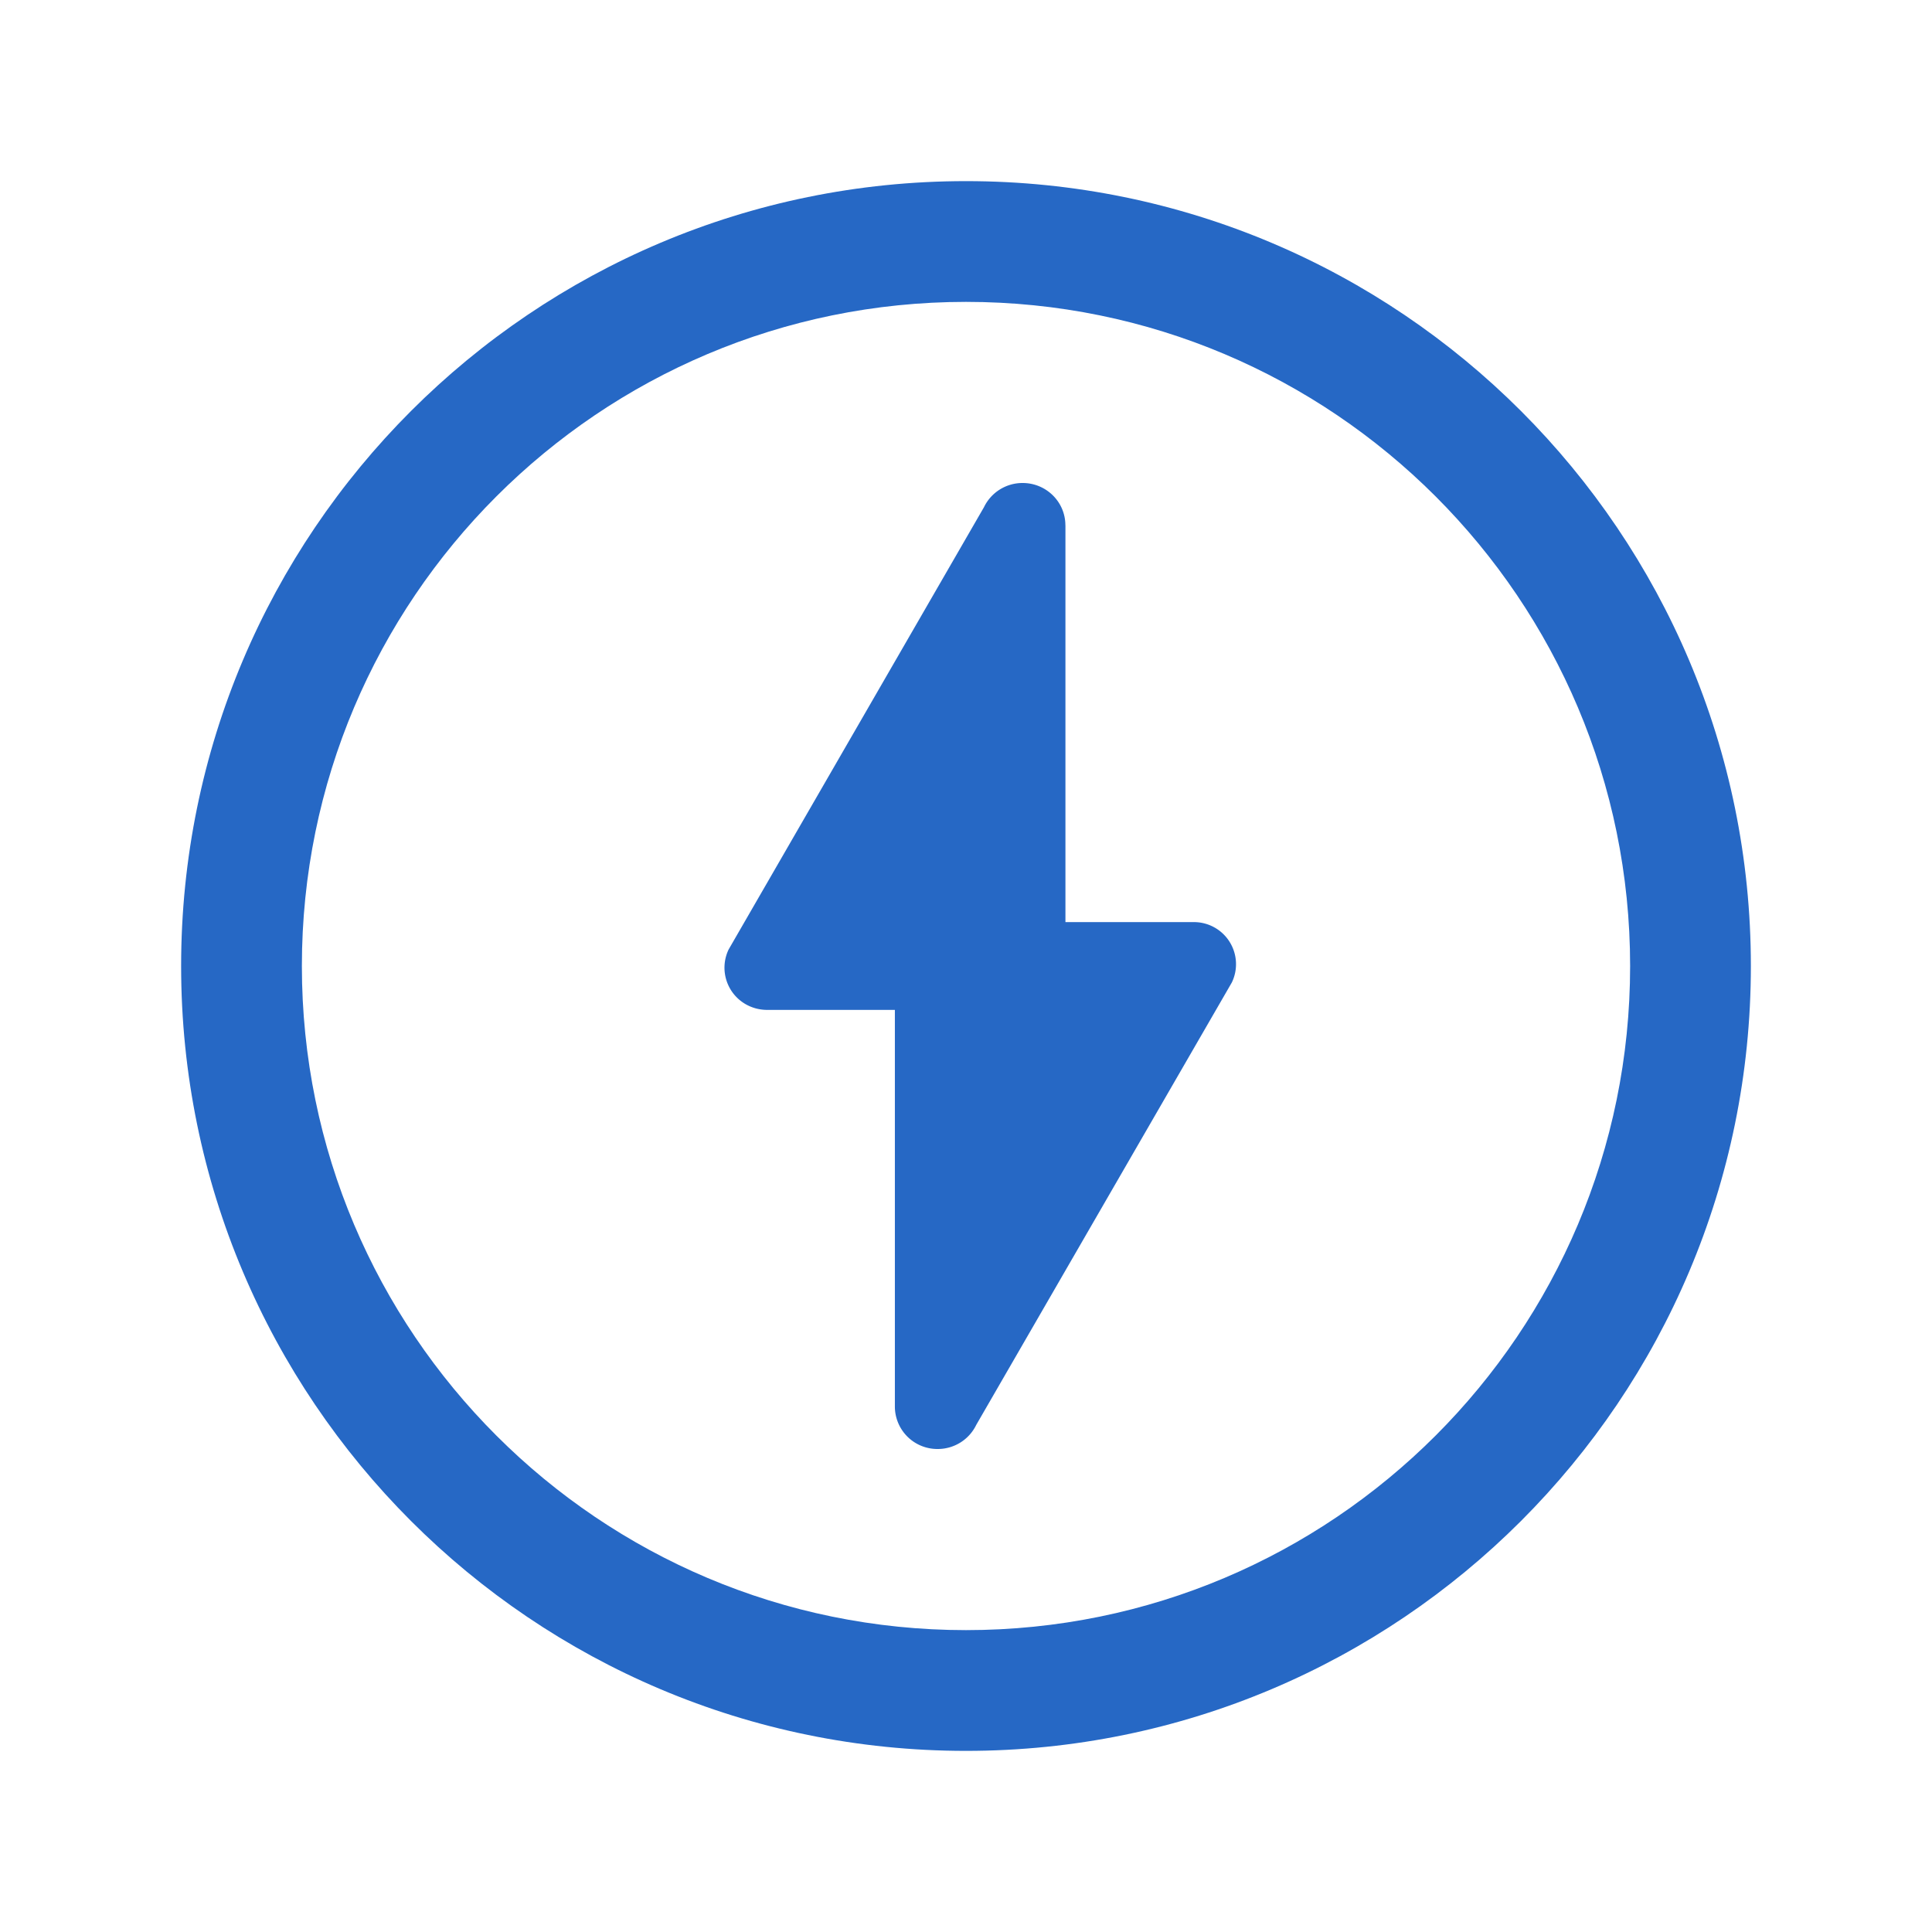 <svg xmlns="http://www.w3.org/2000/svg" fill="none" viewBox="0 0 32 32" class="acv-icon"><path fill="#2668C5" fill-rule="evenodd" d="M16 29C8.82 29 3 23.18 3 16S8.82 3 16 3s13 5.82 13 13-5.82 13-13 13Zm0-2c6.075 0 11-4.925 11-11S22.075 5 16 5 5 9.925 5 16s4.925 11 11 11Z" clip-rule="evenodd"/><path fill="#2668C5" d="M17.647 8.7v6.573h2.116a.697.697 0 0 1 .64 1L16.17 23.6a.708.708 0 0 1-.64.4.704.704 0 0 1-.708-.7v-6.573h-2.115a.715.715 0 0 1-.304-.067.697.697 0 0 1-.335-.933l4.23-7.327a.708.708 0 0 1 .64-.4c.391 0 .708.313.708.7Z"/></svg>